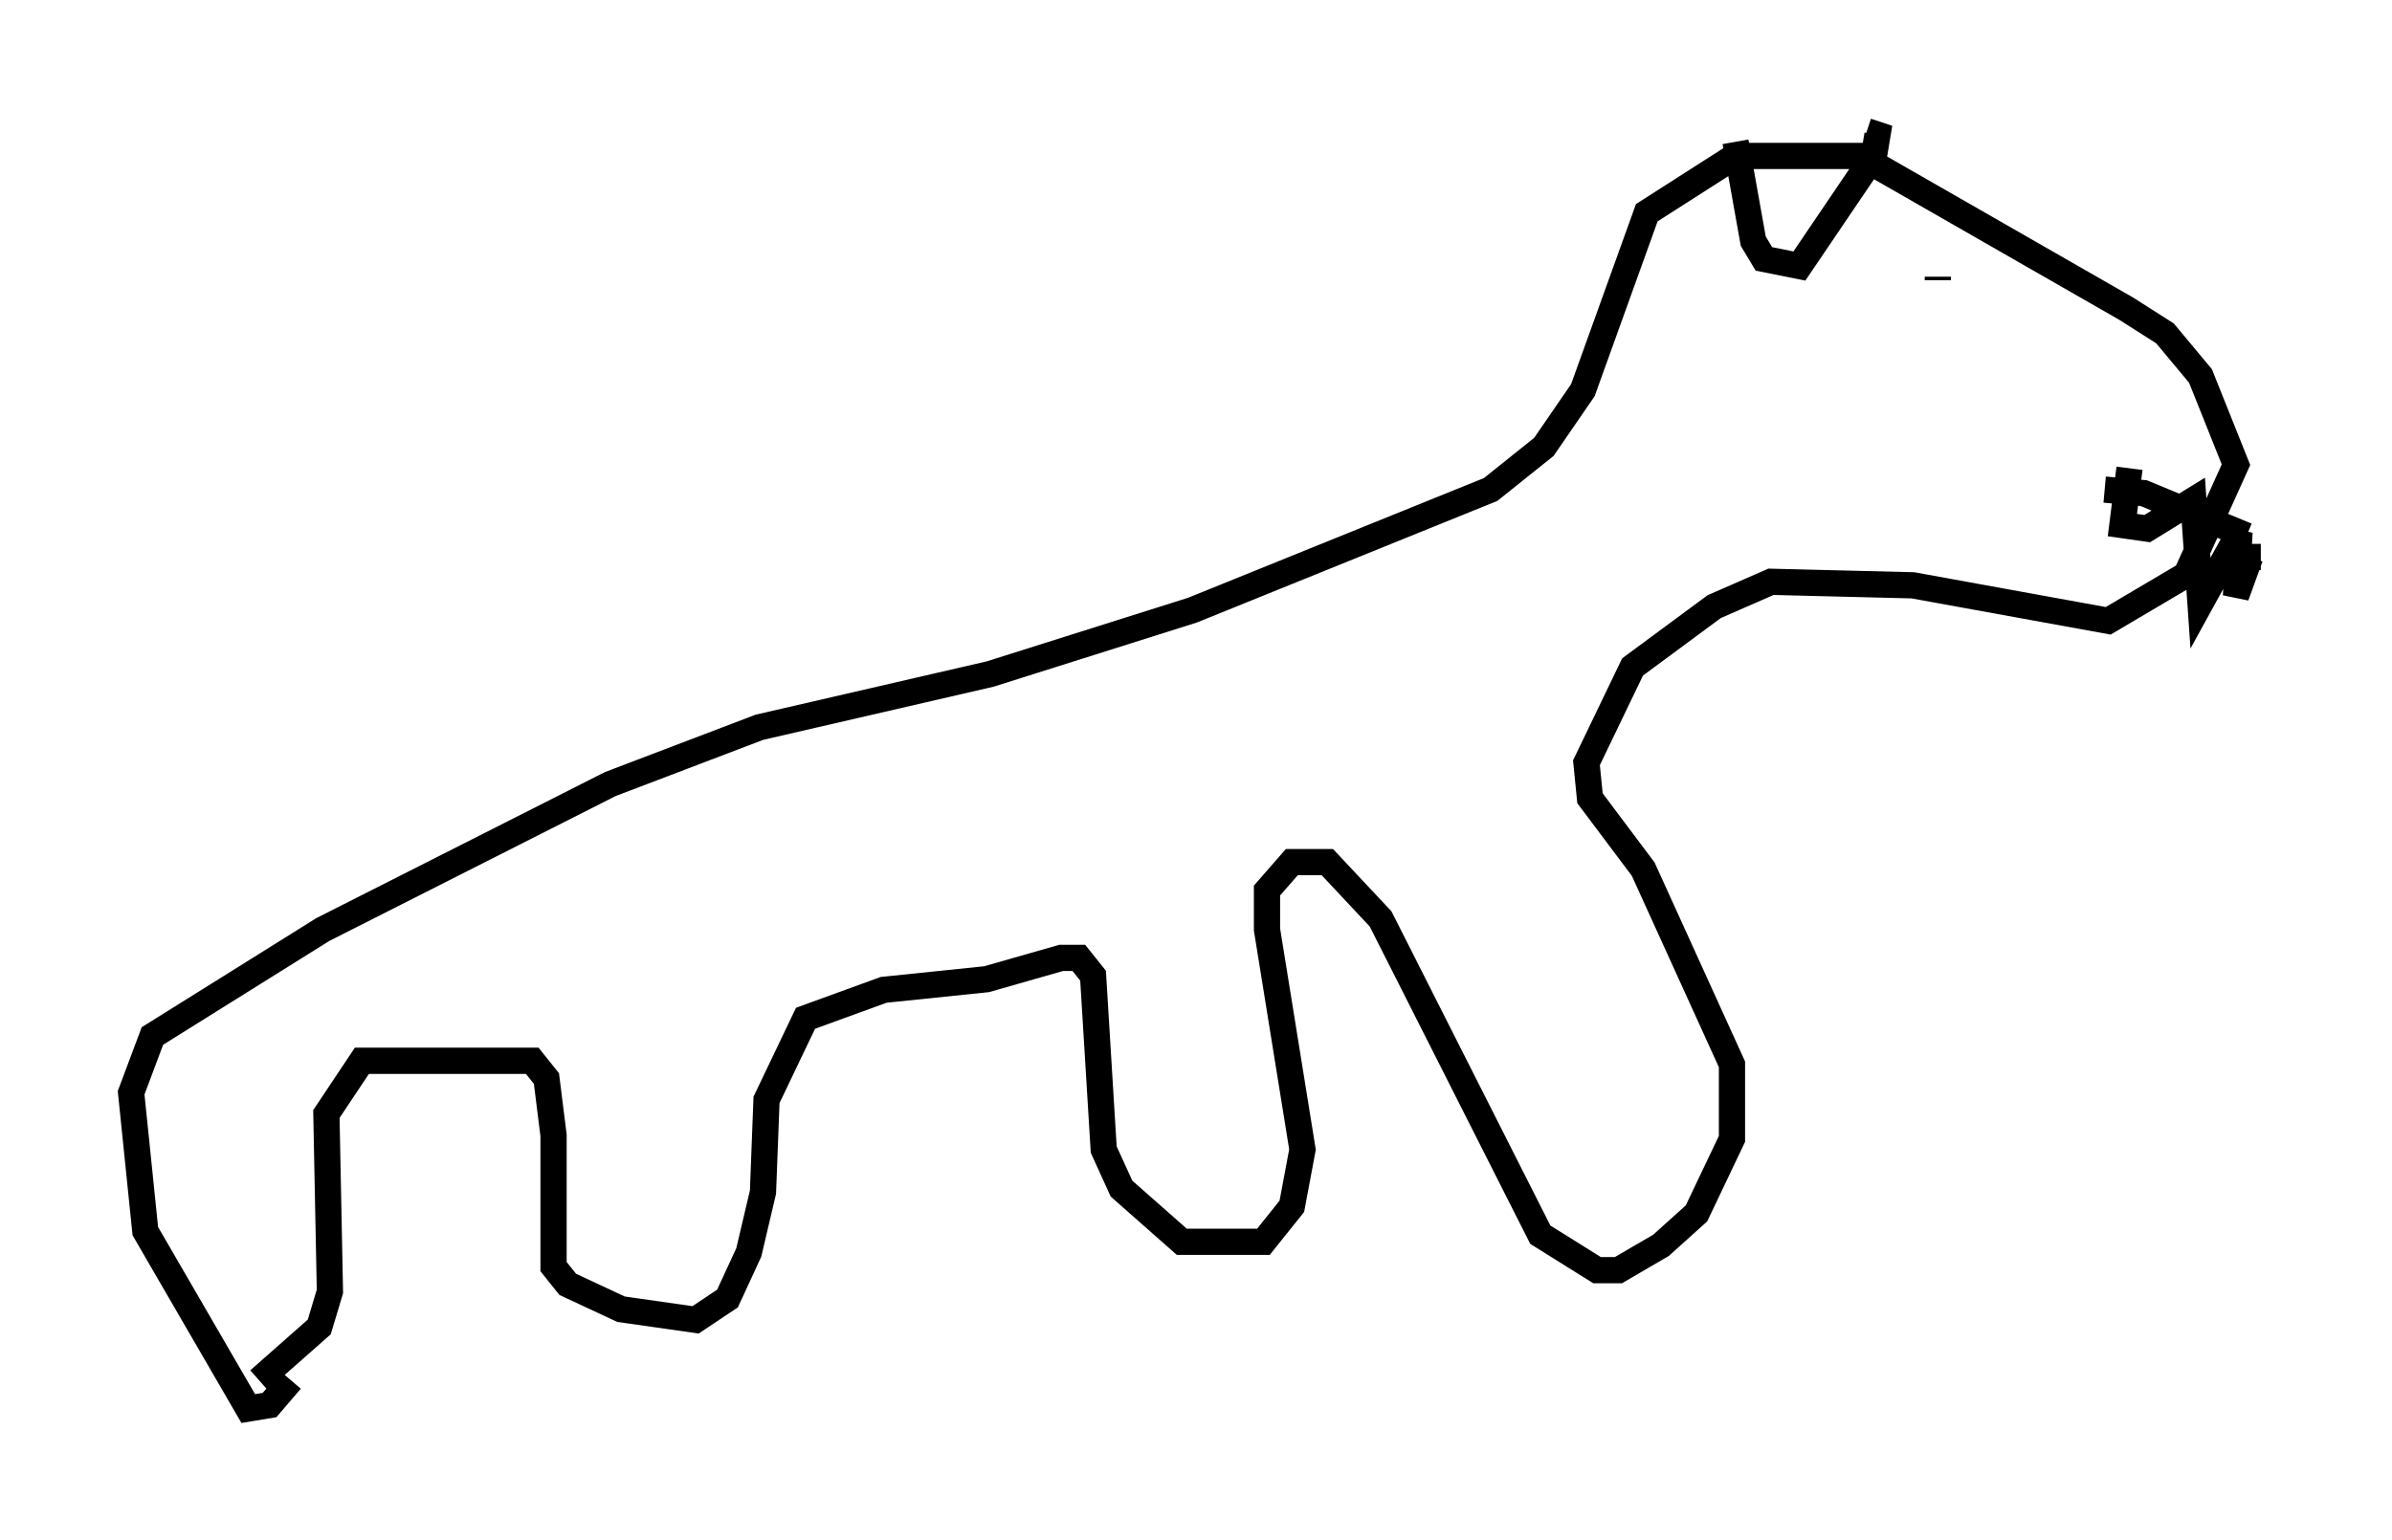 <?xml version="1.0" encoding="utf-8" ?>
<svg baseProfile="full" height="58.714" version="1.1" width="91.19" xmlns="http://www.w3.org/2000/svg" xmlns:ev="http://www.w3.org/2001/xml-events" xmlns:xlink="http://www.w3.org/1999/xlink"><defs /><rect fill="white" height="58.714" width="91.19" x="0" y="0" /><path d="M6.624, 53.037 m3.248, -0.406 l2.3, -2.03 0.406, -1.353 l-0.135, -6.766 1.353, -2.03 l6.495, 0.0 0.541, 0.677 l0.271, 2.165 0.0, 5.007 l0.541, 0.677 2.03, 0.947 l2.842, 0.406 1.218, -0.812 l0.812, -1.759 0.541, -2.3 l0.135, -3.518 1.488, -3.112 l2.977, -1.083 3.924, -0.406 l2.842, -0.812 0.677, 0.0 l0.541, 0.677 0.406, 6.631 l0.677, 1.488 2.3, 2.03 l3.112, 0.0 1.083, -1.353 l0.406, -2.165 -1.353, -8.39 l0.0, -1.488 0.947, -1.083 l1.353, 0.0 2.03, 2.165 l6.089, 12.043 2.165, 1.353 l0.812, 0.0 1.624, -0.947 l1.353, -1.218 1.353, -2.842 l0.0, -2.842 -3.383, -7.442 l-2.03, -2.706 -0.135, -1.353 l1.759, -3.654 3.112, -2.3 l2.165, -0.947 5.413, 0.135 l7.442, 1.353 2.977, -1.759 l1.894, -4.195 -1.353, -3.383 l-1.353, -1.624 -1.488, -0.947 l-10.149, -5.819 -4.736, 0.0 l-3.383, 2.165 -2.436, 6.766 l-1.488, 2.165 -2.03, 1.624 l-11.367, 4.601 -7.713, 2.436 l-8.796, 2.03 -5.683, 2.165 l-10.961, 5.548 -6.495, 4.059 l-0.812, 2.165 0.541, 5.277 l3.924, 6.766 0.812, -0.135 l0.812, -0.947 m55.074, -47.225 l0.677, 3.789 0.406, 0.677 l1.353, 0.271 2.842, -4.195 l0.135, -0.812 -0.406, -0.135 m2.03, 4.601 l0.0, 0.0 m0.677, 1.083 l0.0, -0.135 m0.0, 0.0 l0.0, 0.0 m6.36, 8.119 l1.488, 0.135 3.924, 1.624 m-4.465, -2.571 l-0.271, 2.165 0.947, 0.135 l1.759, -1.083 0.271, 3.924 l1.488, -2.706 -0.135, 2.436 l0.541, -1.488 0.406, 0.0 " fill="none" stroke="black" stroke-width="1" /></svg>